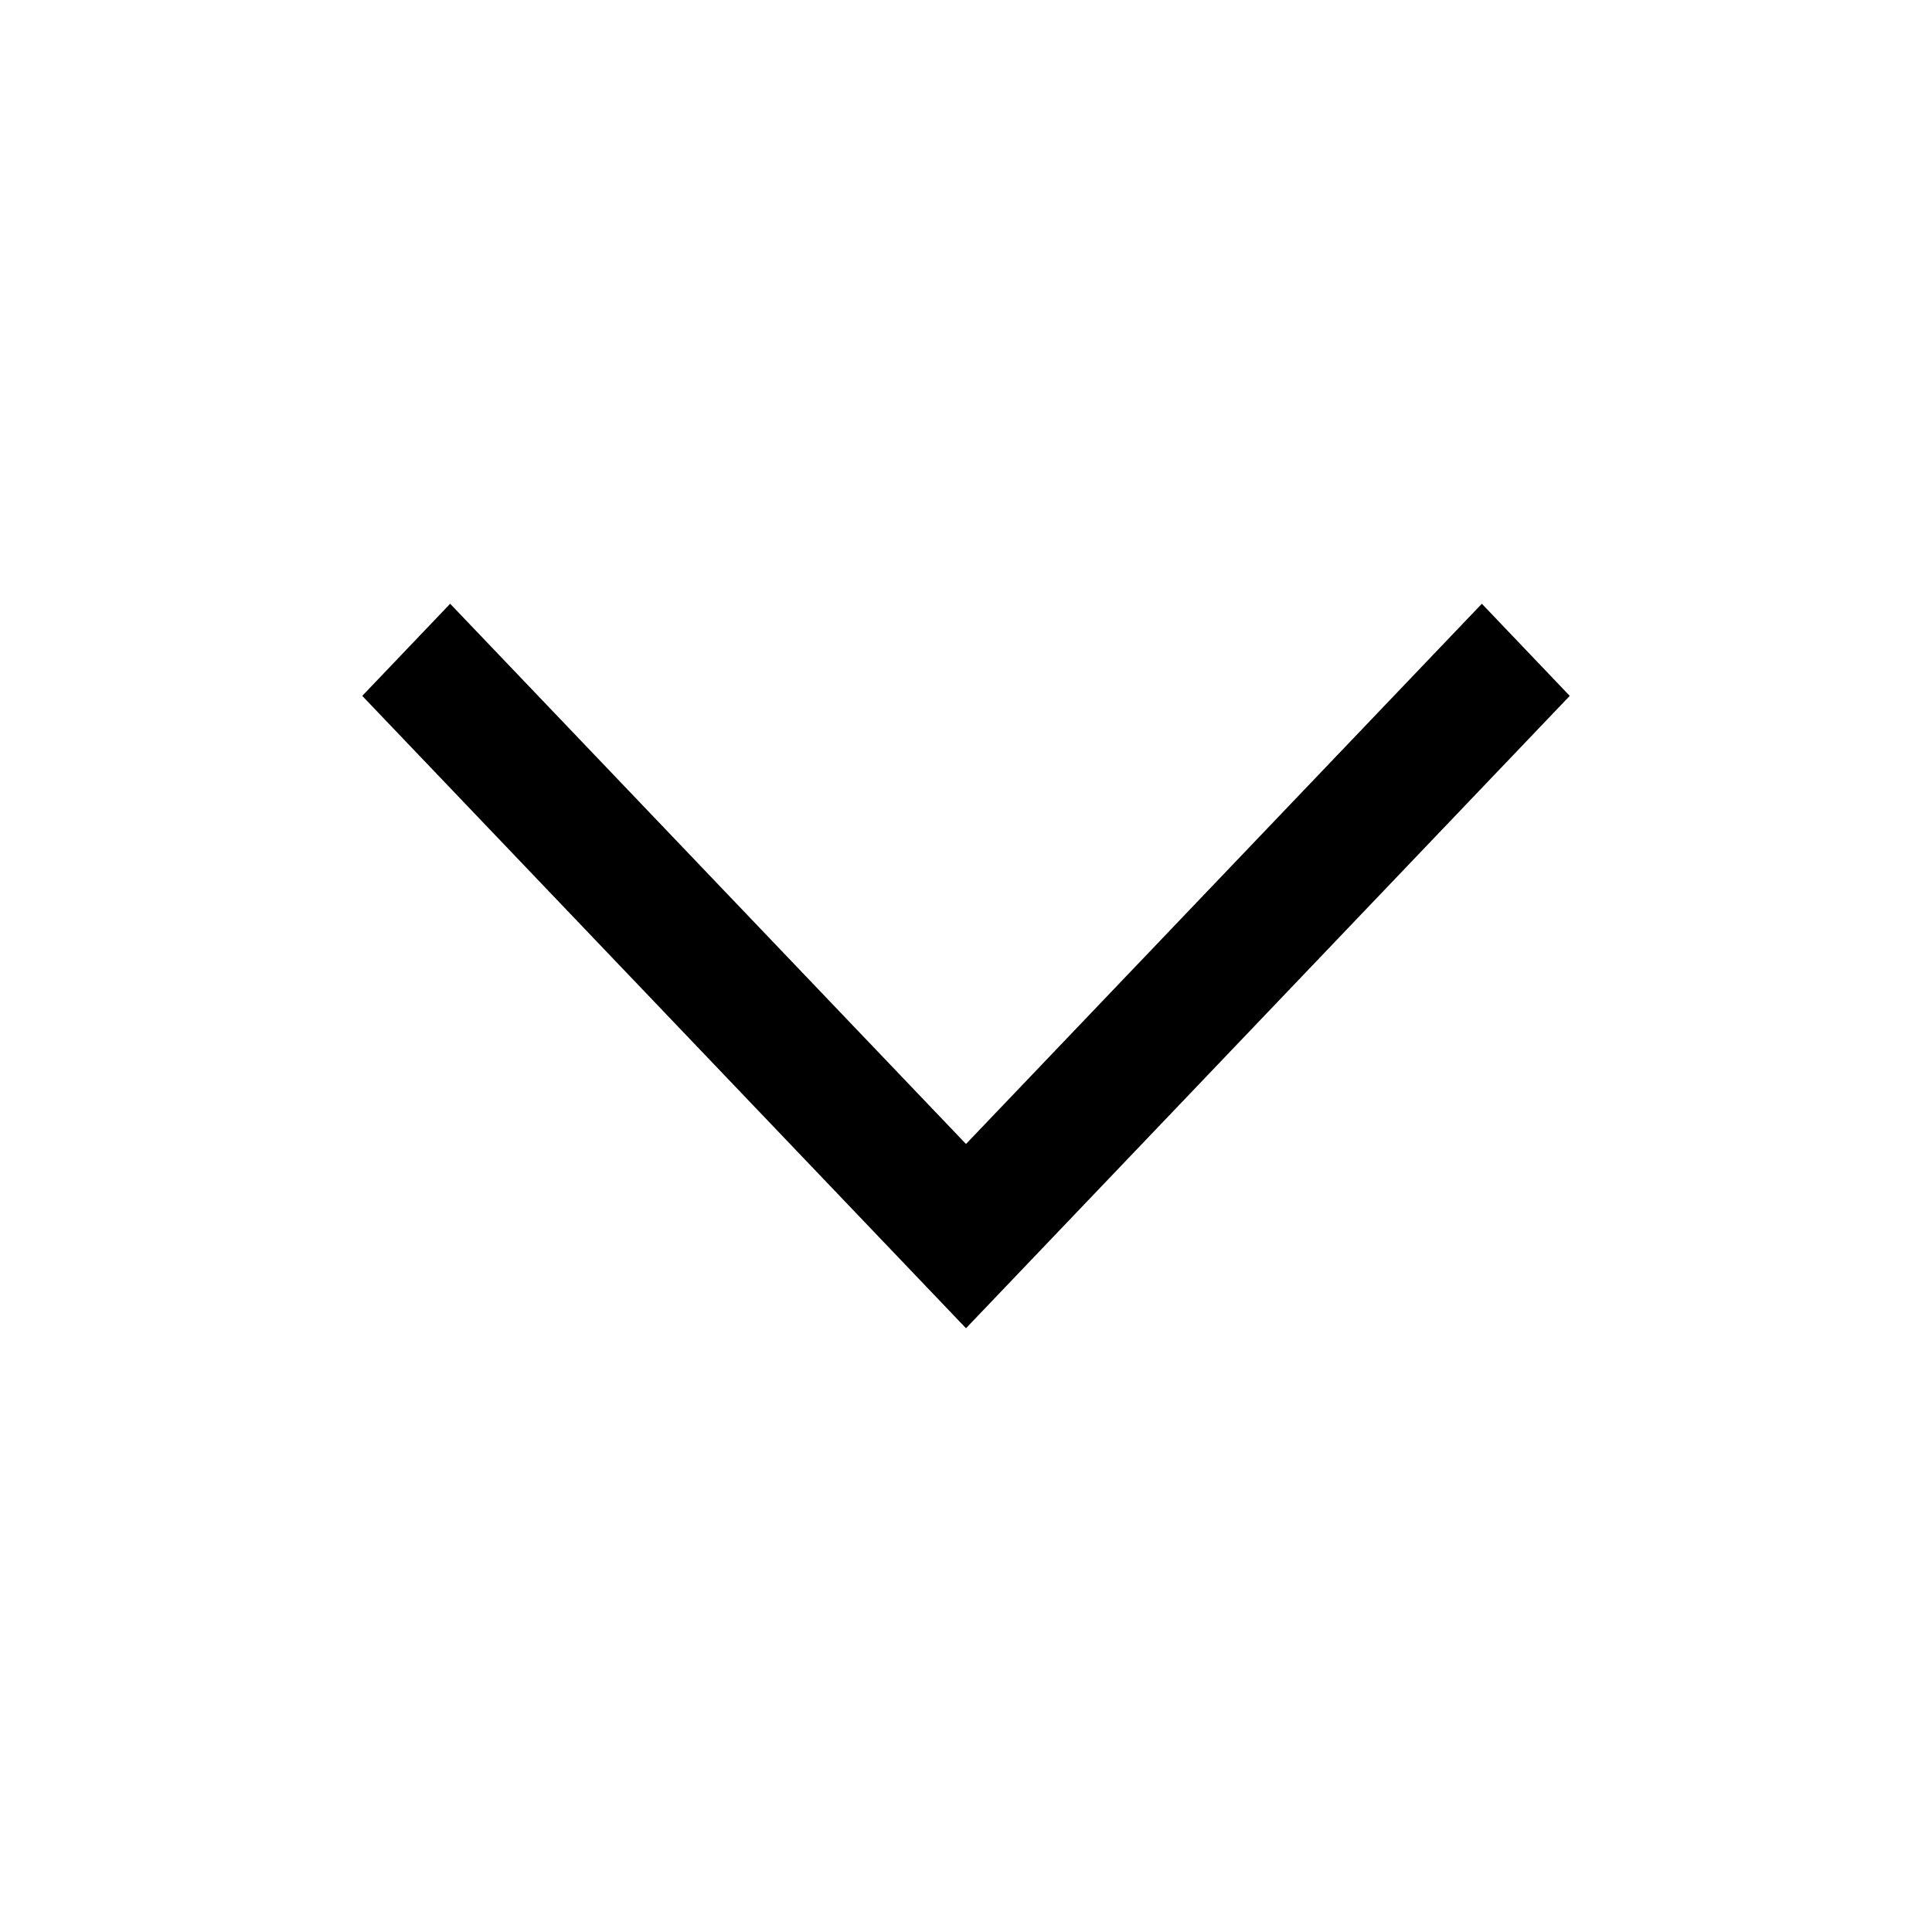 <svg width="16" height="16" viewBox="0 0 16 16" fill="none" xmlns="http://www.w3.org/2000/svg">
<path fill-rule="evenodd" clip-rule="evenodd" d="M3 5.763L3.728 5L8 9.474L12.272 5L13 5.763L8 11L3 5.763Z" fill="currentColor" />
</svg>
